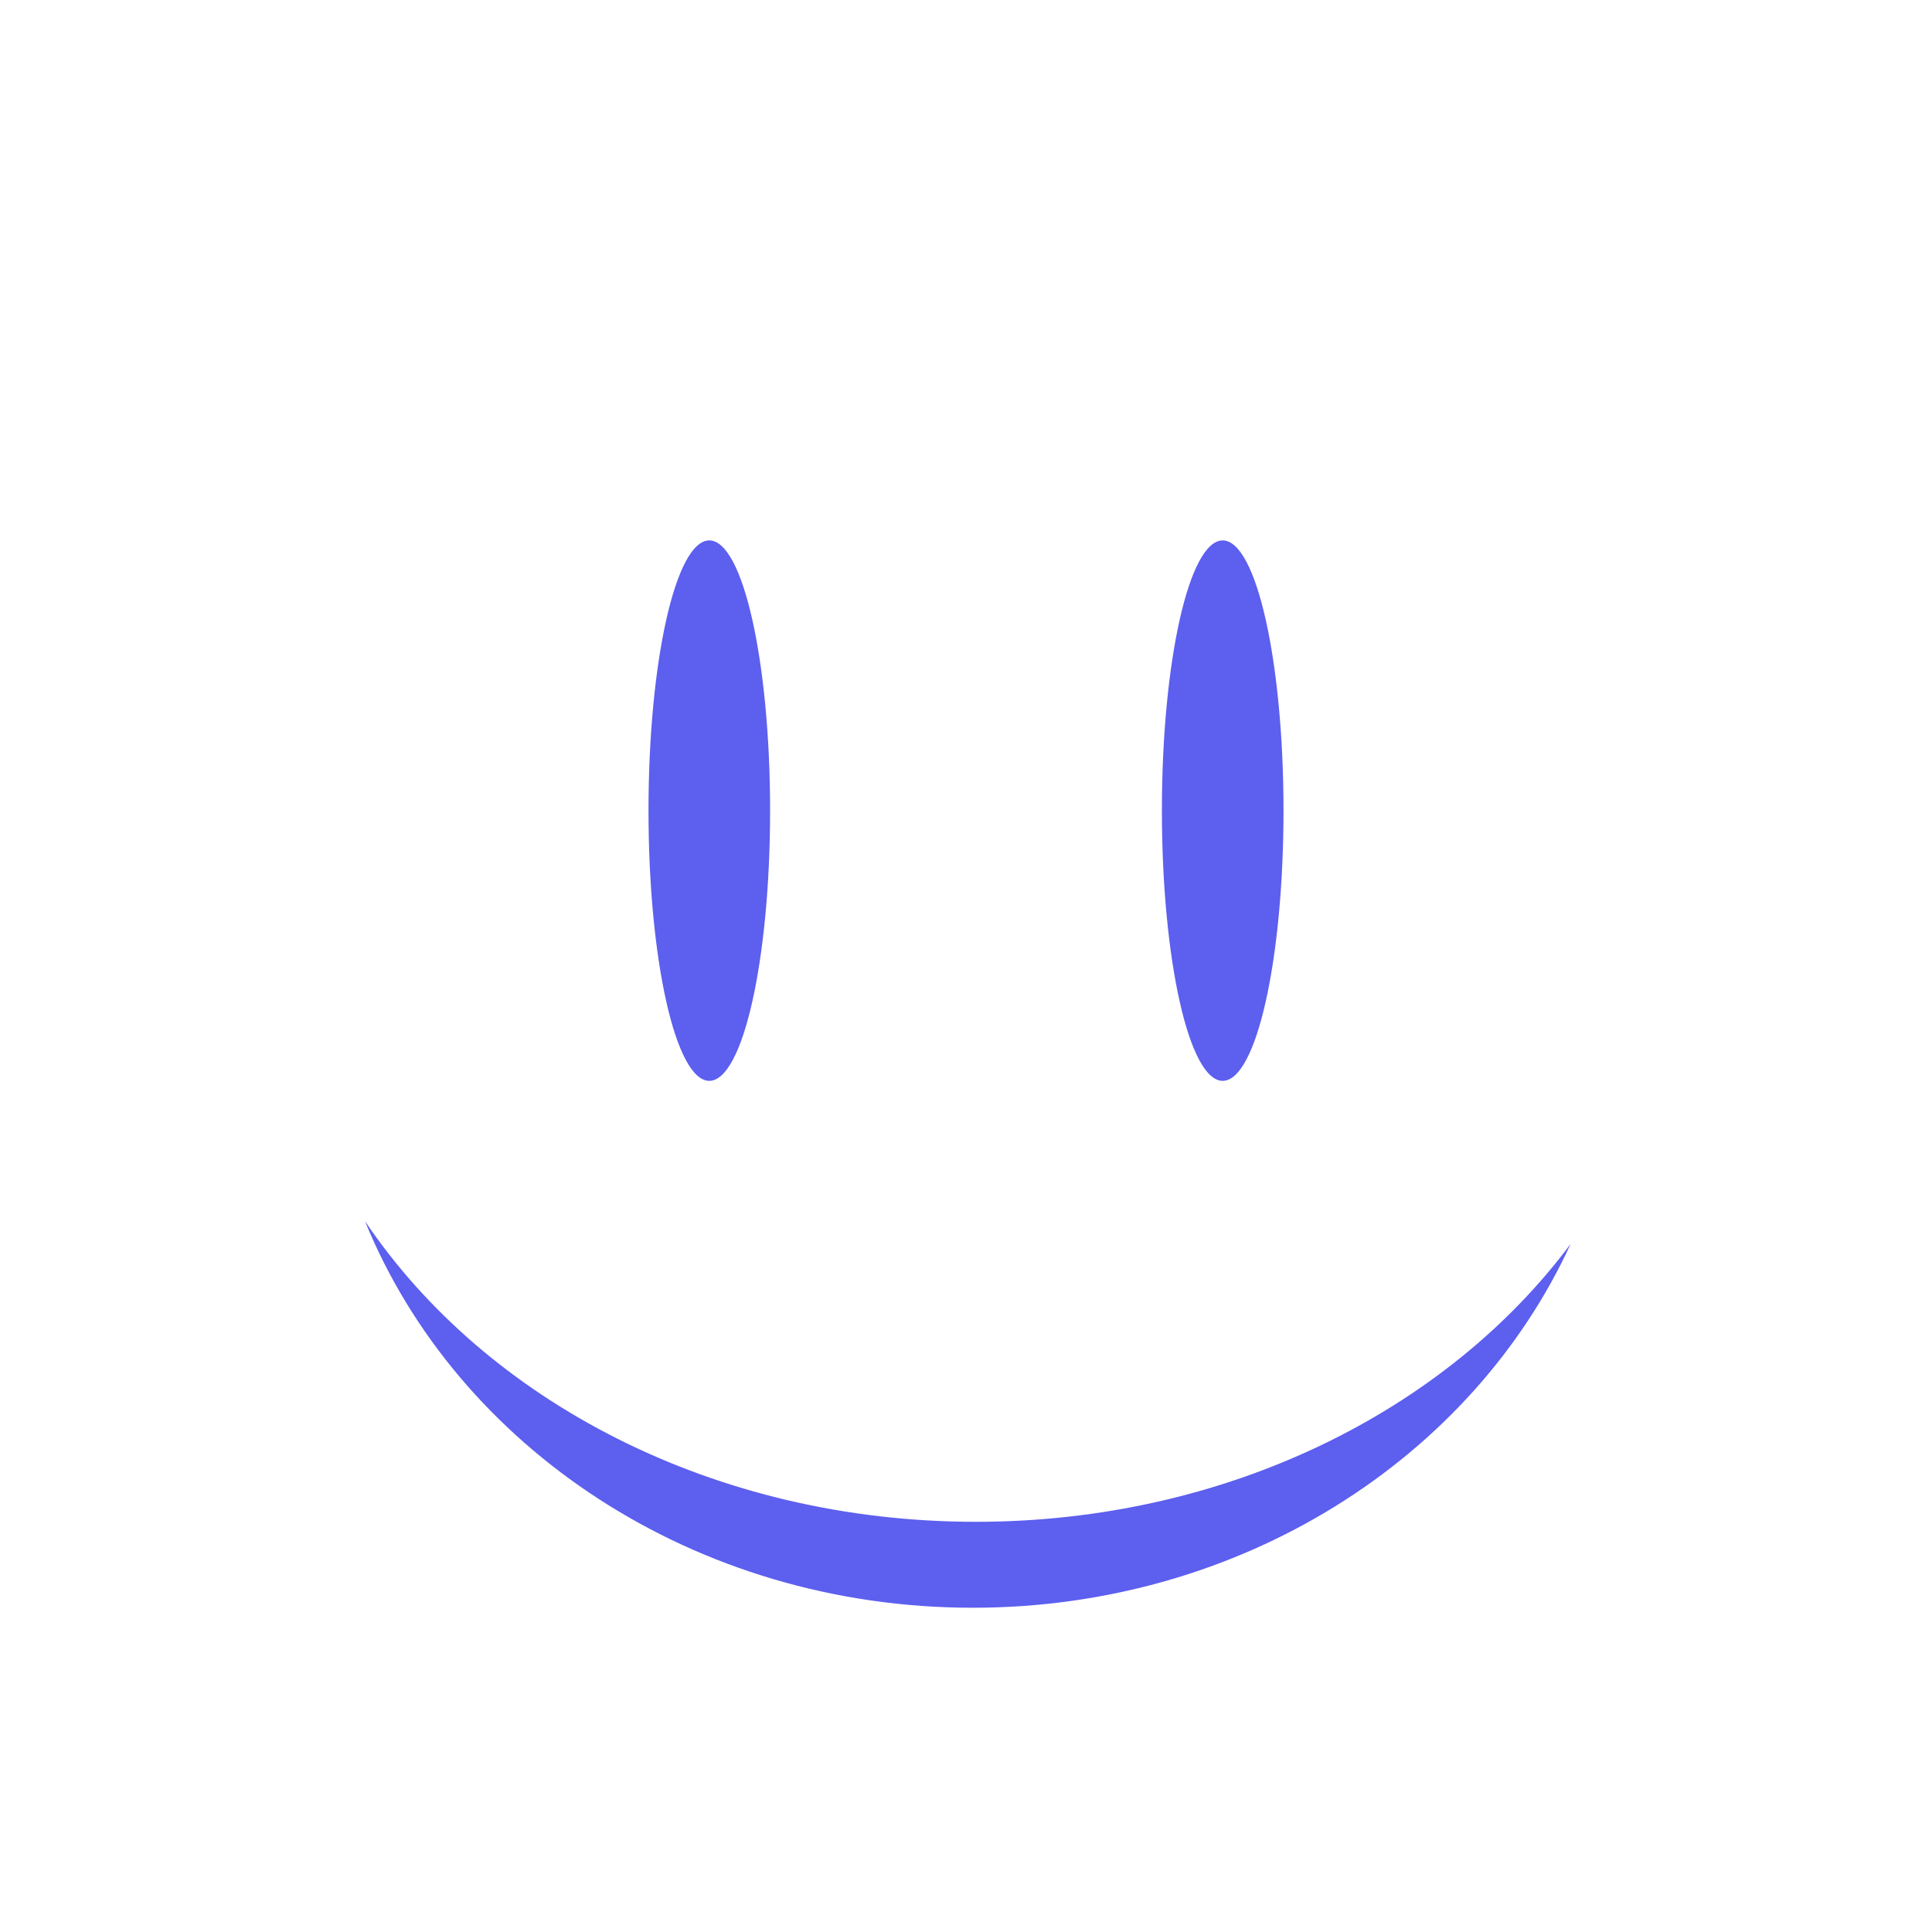 <svg width="160" height="160" viewBox="0 0 160 160" fill="none" xmlns="http://www.w3.org/2000/svg">
<ellipse cx="58.741" cy="67.133" rx="5.035" ry="22.378" fill="#5D5FEF"/>
<ellipse cx="101.259" cy="67.133" rx="5.035" ry="22.378" fill="#5D5FEF"/>
<path fill-rule="evenodd" clip-rule="evenodd" d="M130.076 103.012C119.776 116.842 101.565 126.03 80.819 126.03C59.145 126.03 40.239 116.002 30.227 101.13C37.842 119.83 57.504 133.147 80.559 133.147C102.834 133.147 121.941 120.718 130.076 103.012Z" fill="#5D5FEF"/>
</svg>
